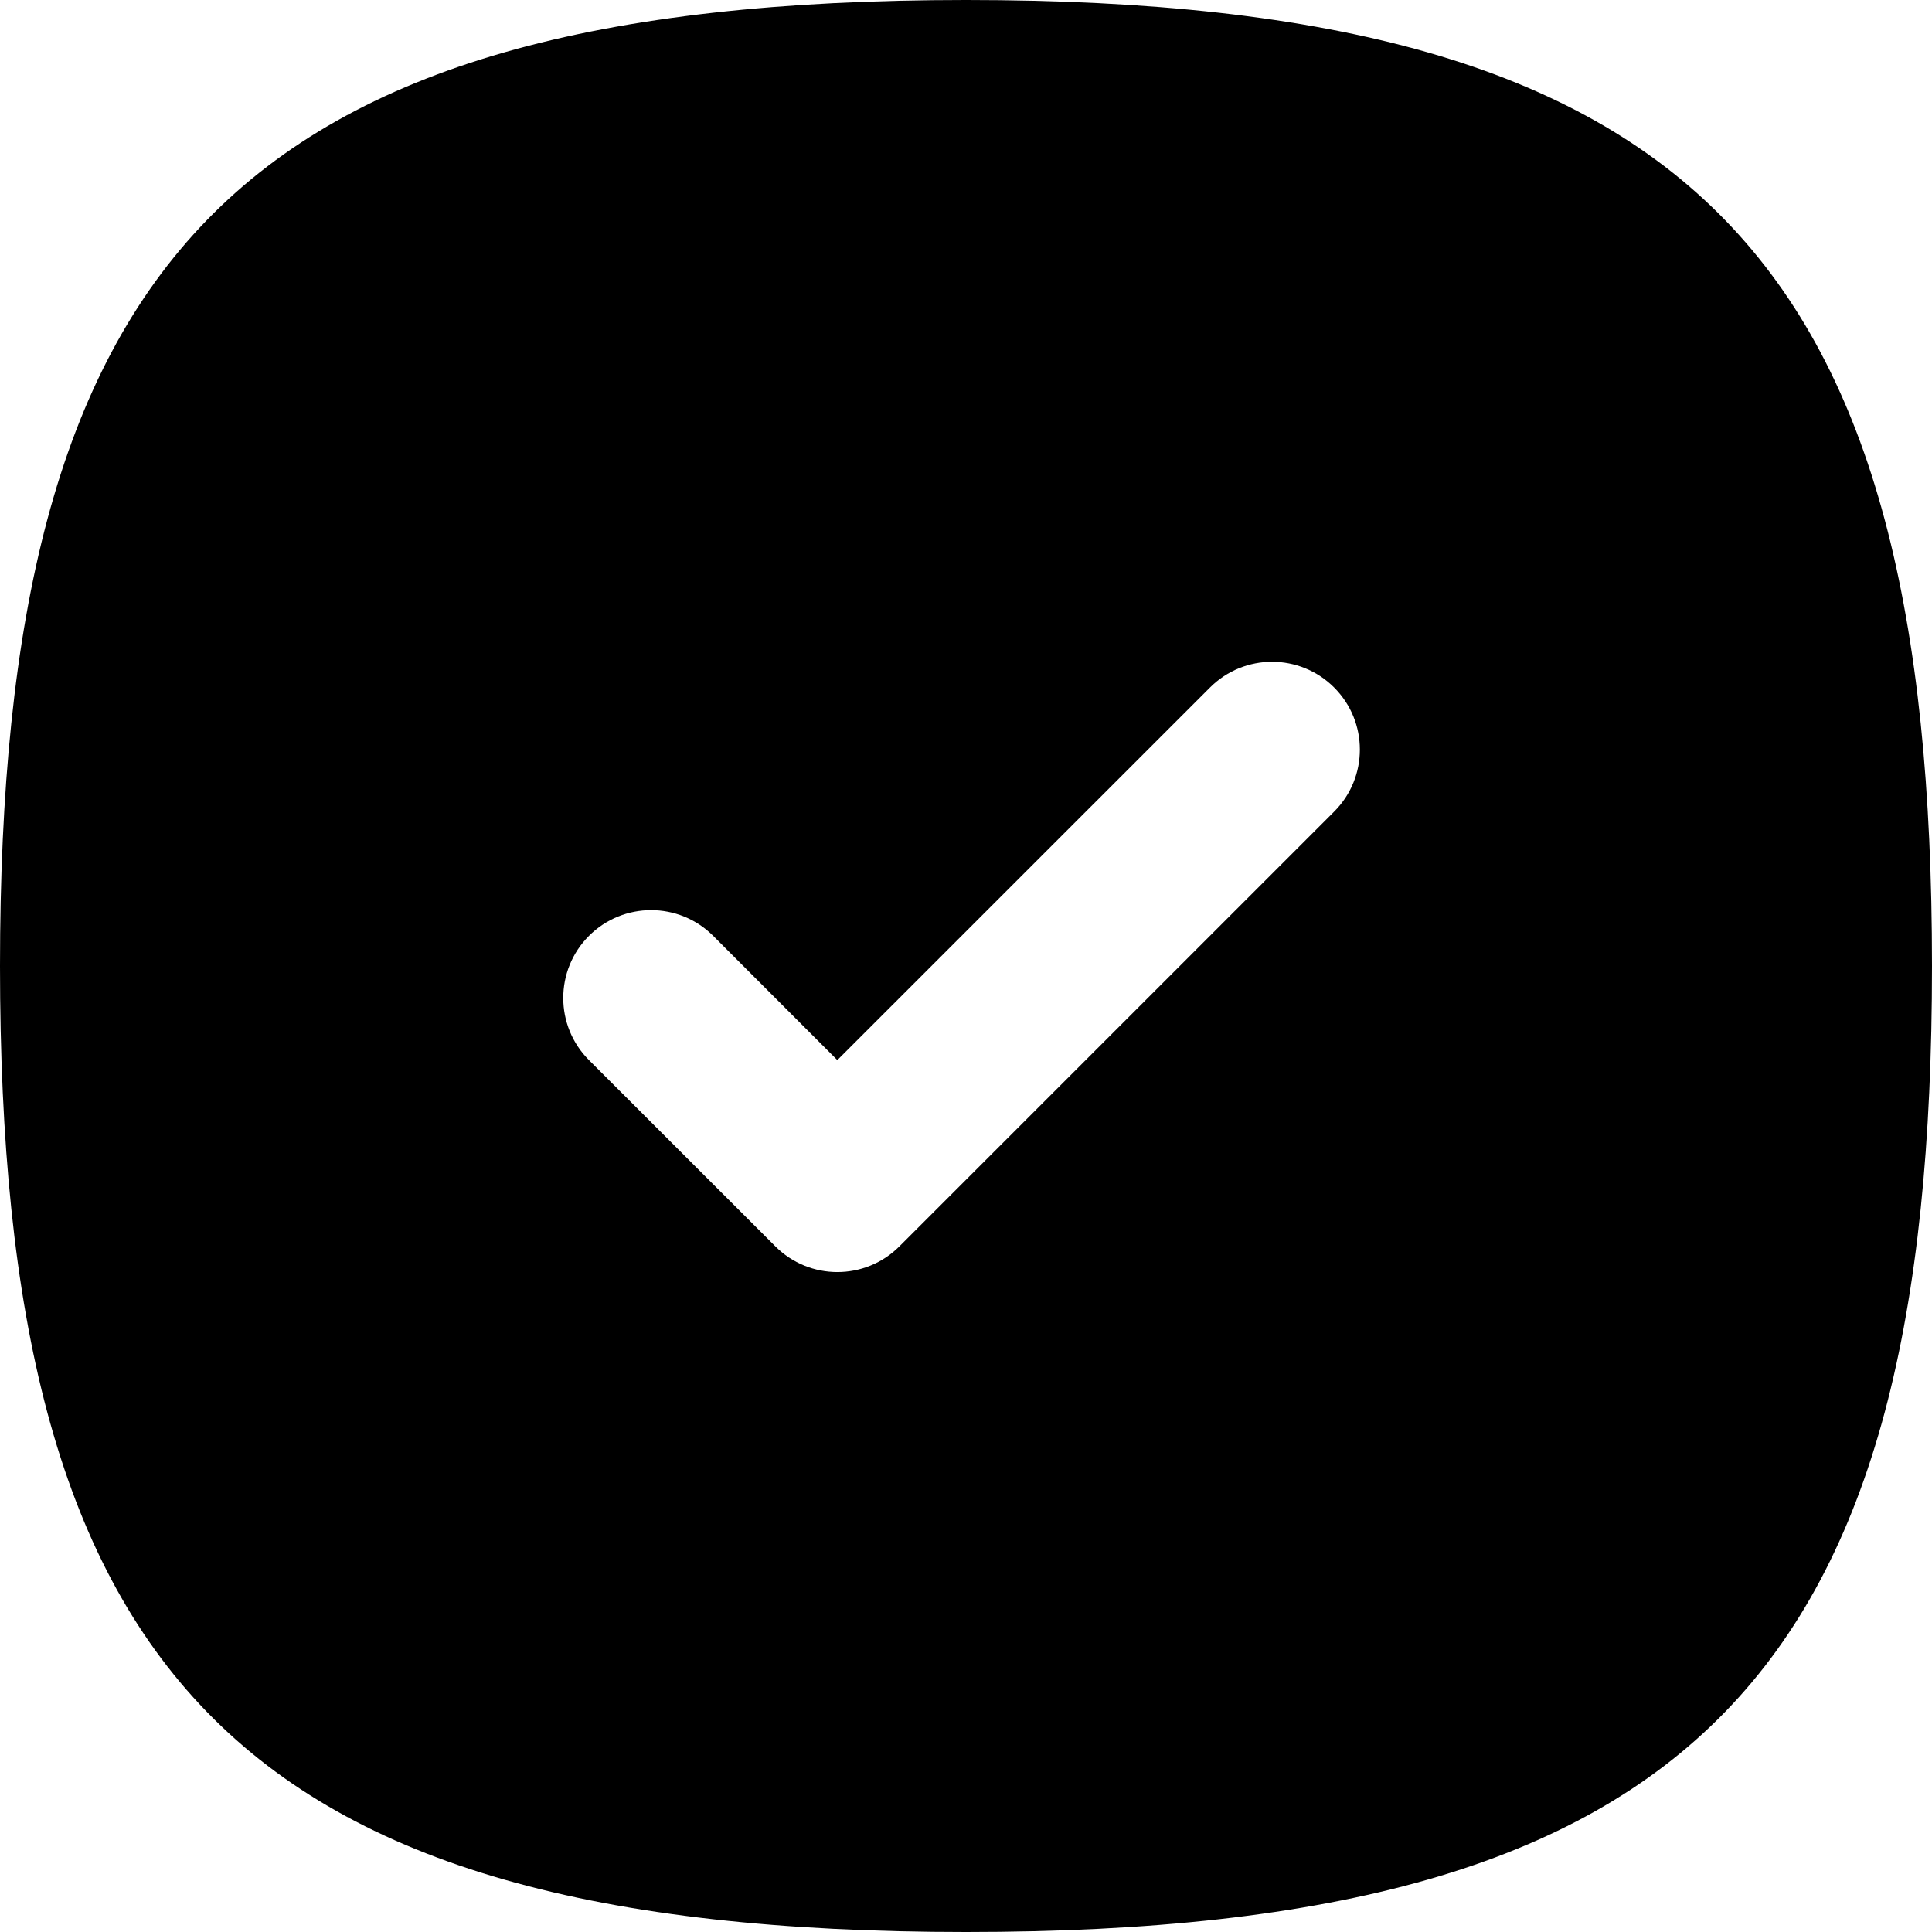 <?xml version="1.0" encoding="UTF-8"?>
<svg width="20px" height="20px" viewBox="0 0 20 20" version="1.1" xmlns="http://www.w3.org/2000/svg" xmlns:xlink="http://www.w3.org/1999/xlink">
    <title>Check / Filled</title>
    <g id="Green-on-White" stroke="none" stroke-width="1" fill="none" fill-rule="evenodd">
        <g id="Artboard" transform="translate(-677, -410)">
            <g id="Group" transform="translate(675, 408)">
                <rect id="Rectangle" x="0" y="0" width="24" height="24"></rect>
                <path d="M12,2 C19.622,2 22,4.742 22,12 C22,19.258 19.622,22 12,22 C4.378,22 2,19.258 2,12 C2,4.742 4.378,2 12,2 Z M15.811,9.117 C15.456,8.762 14.881,8.762 14.526,9.117 L14.526,9.117 L10.668,12.974 L9.383,11.688 C9.028,11.333 8.452,11.333 8.097,11.688 C7.742,12.043 7.742,12.619 8.097,12.974 L8.097,12.974 L10.026,14.902 C10.381,15.257 10.956,15.257 11.311,14.902 L11.311,14.902 L15.811,10.402 C16.166,10.047 16.166,9.472 15.811,9.117 Z" id="Combined-Shape" fill="currentColor"></path>
            </g>
        </g>
    </g>
</svg>
